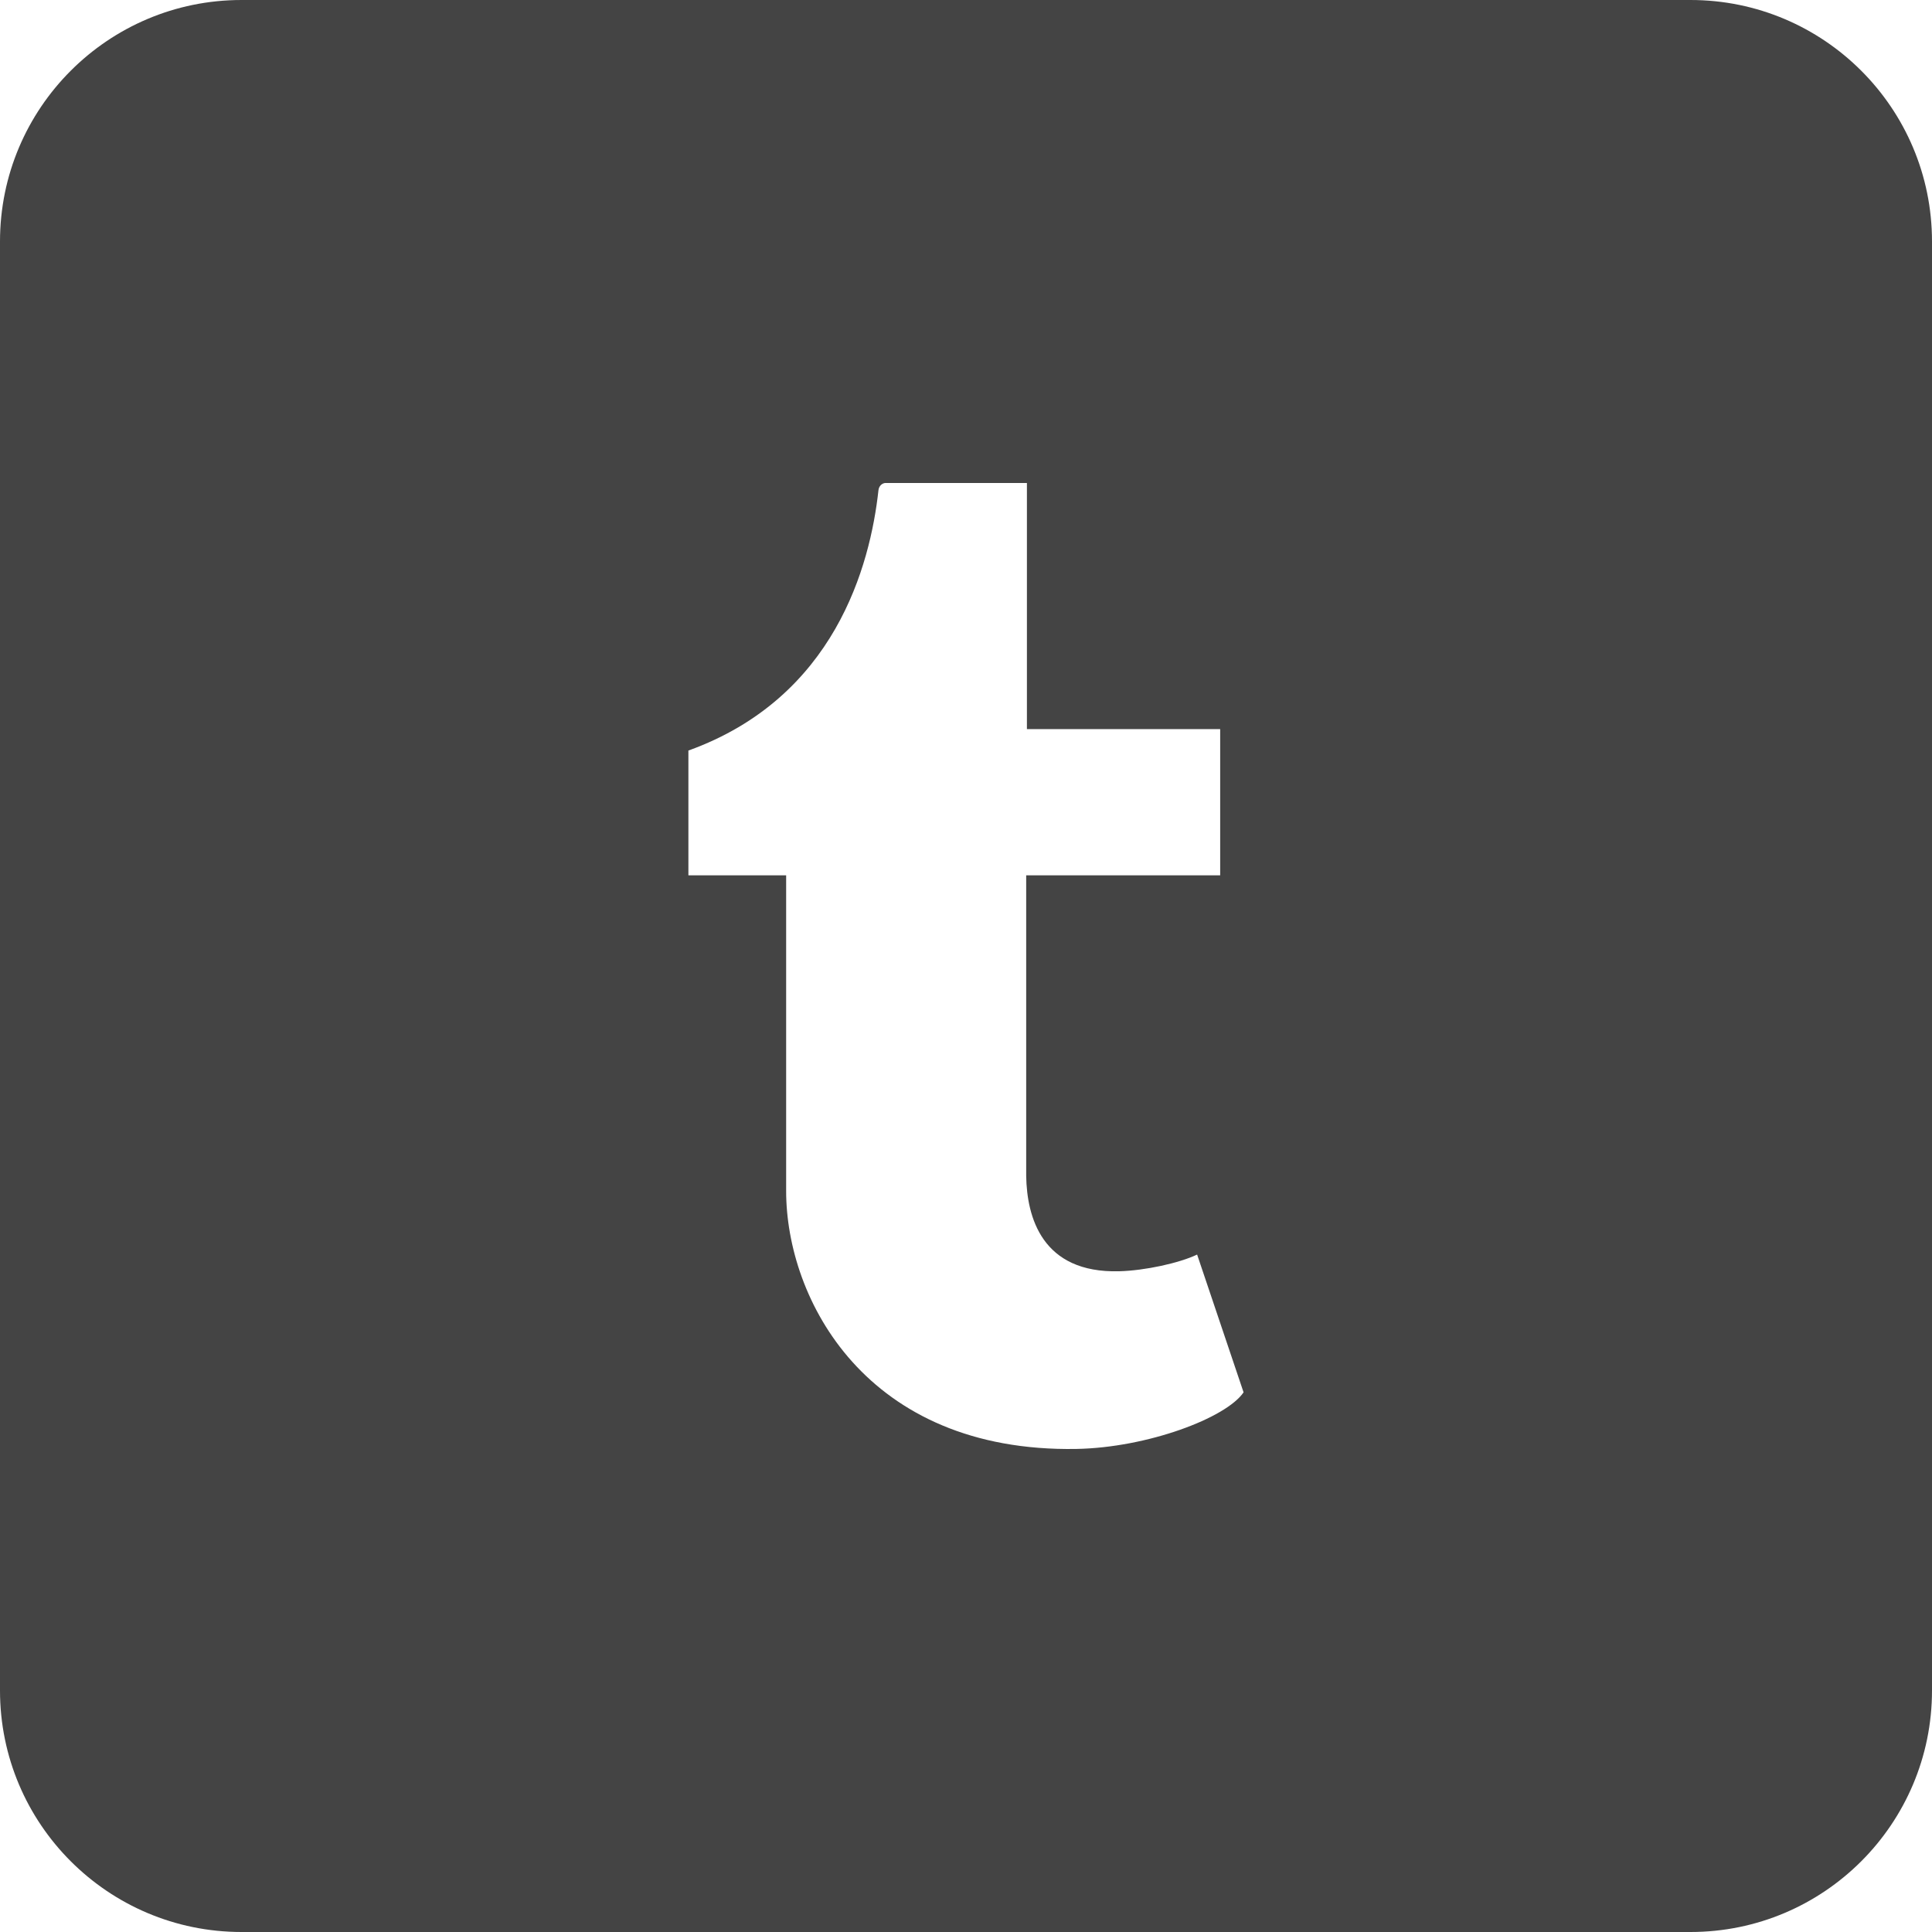 <?xml version="1.0" encoding="utf-8"?>
<!-- Generator: Adobe Illustrator 19.1.0, SVG Export Plug-In . SVG Version: 6.00 Build 0)  -->
<!DOCTYPE svg PUBLIC "-//W3C//DTD SVG 1.1//EN" "http://www.w3.org/Graphics/SVG/1.1/DTD/svg11.dtd">
<svg version="1.1" id="Layer_1" xmlns="http://www.w3.org/2000/svg" xmlns:xlink="http://www.w3.org/1999/xlink" x="0px" y="0px"
	 width="64px" height="64px" viewBox="0 0 64 64" enable-background="new 0 0 64 64" xml:space="preserve">
<path fill="#444444" d="M56,0H8C3.582,0,0,3.582,0,8v48c0,4.418,3.582,8,8,8h48c4.418,0,8-3.582,8-8V8
	C64,3.582,60.418,0,56,0z M35.654,47.998c-6.971,0.119-9.612-4.966-9.612-8.546V28.996h-3.238v-4.133
	c4.854-1.75,6.022-6.128,6.296-8.623C29.119,16.068,29.254,16,29.33,16c0.077,0,4.688,0,4.688,0v8.152
	h6.402v4.844h-6.426v9.961c0.022,1.356,0.518,3.224,3.08,3.155c0.849-0.022,1.987-0.269,2.582-0.553
	l1.539,4.564C40.618,46.972,38.006,47.957,35.654,47.998z"/>
</svg>
